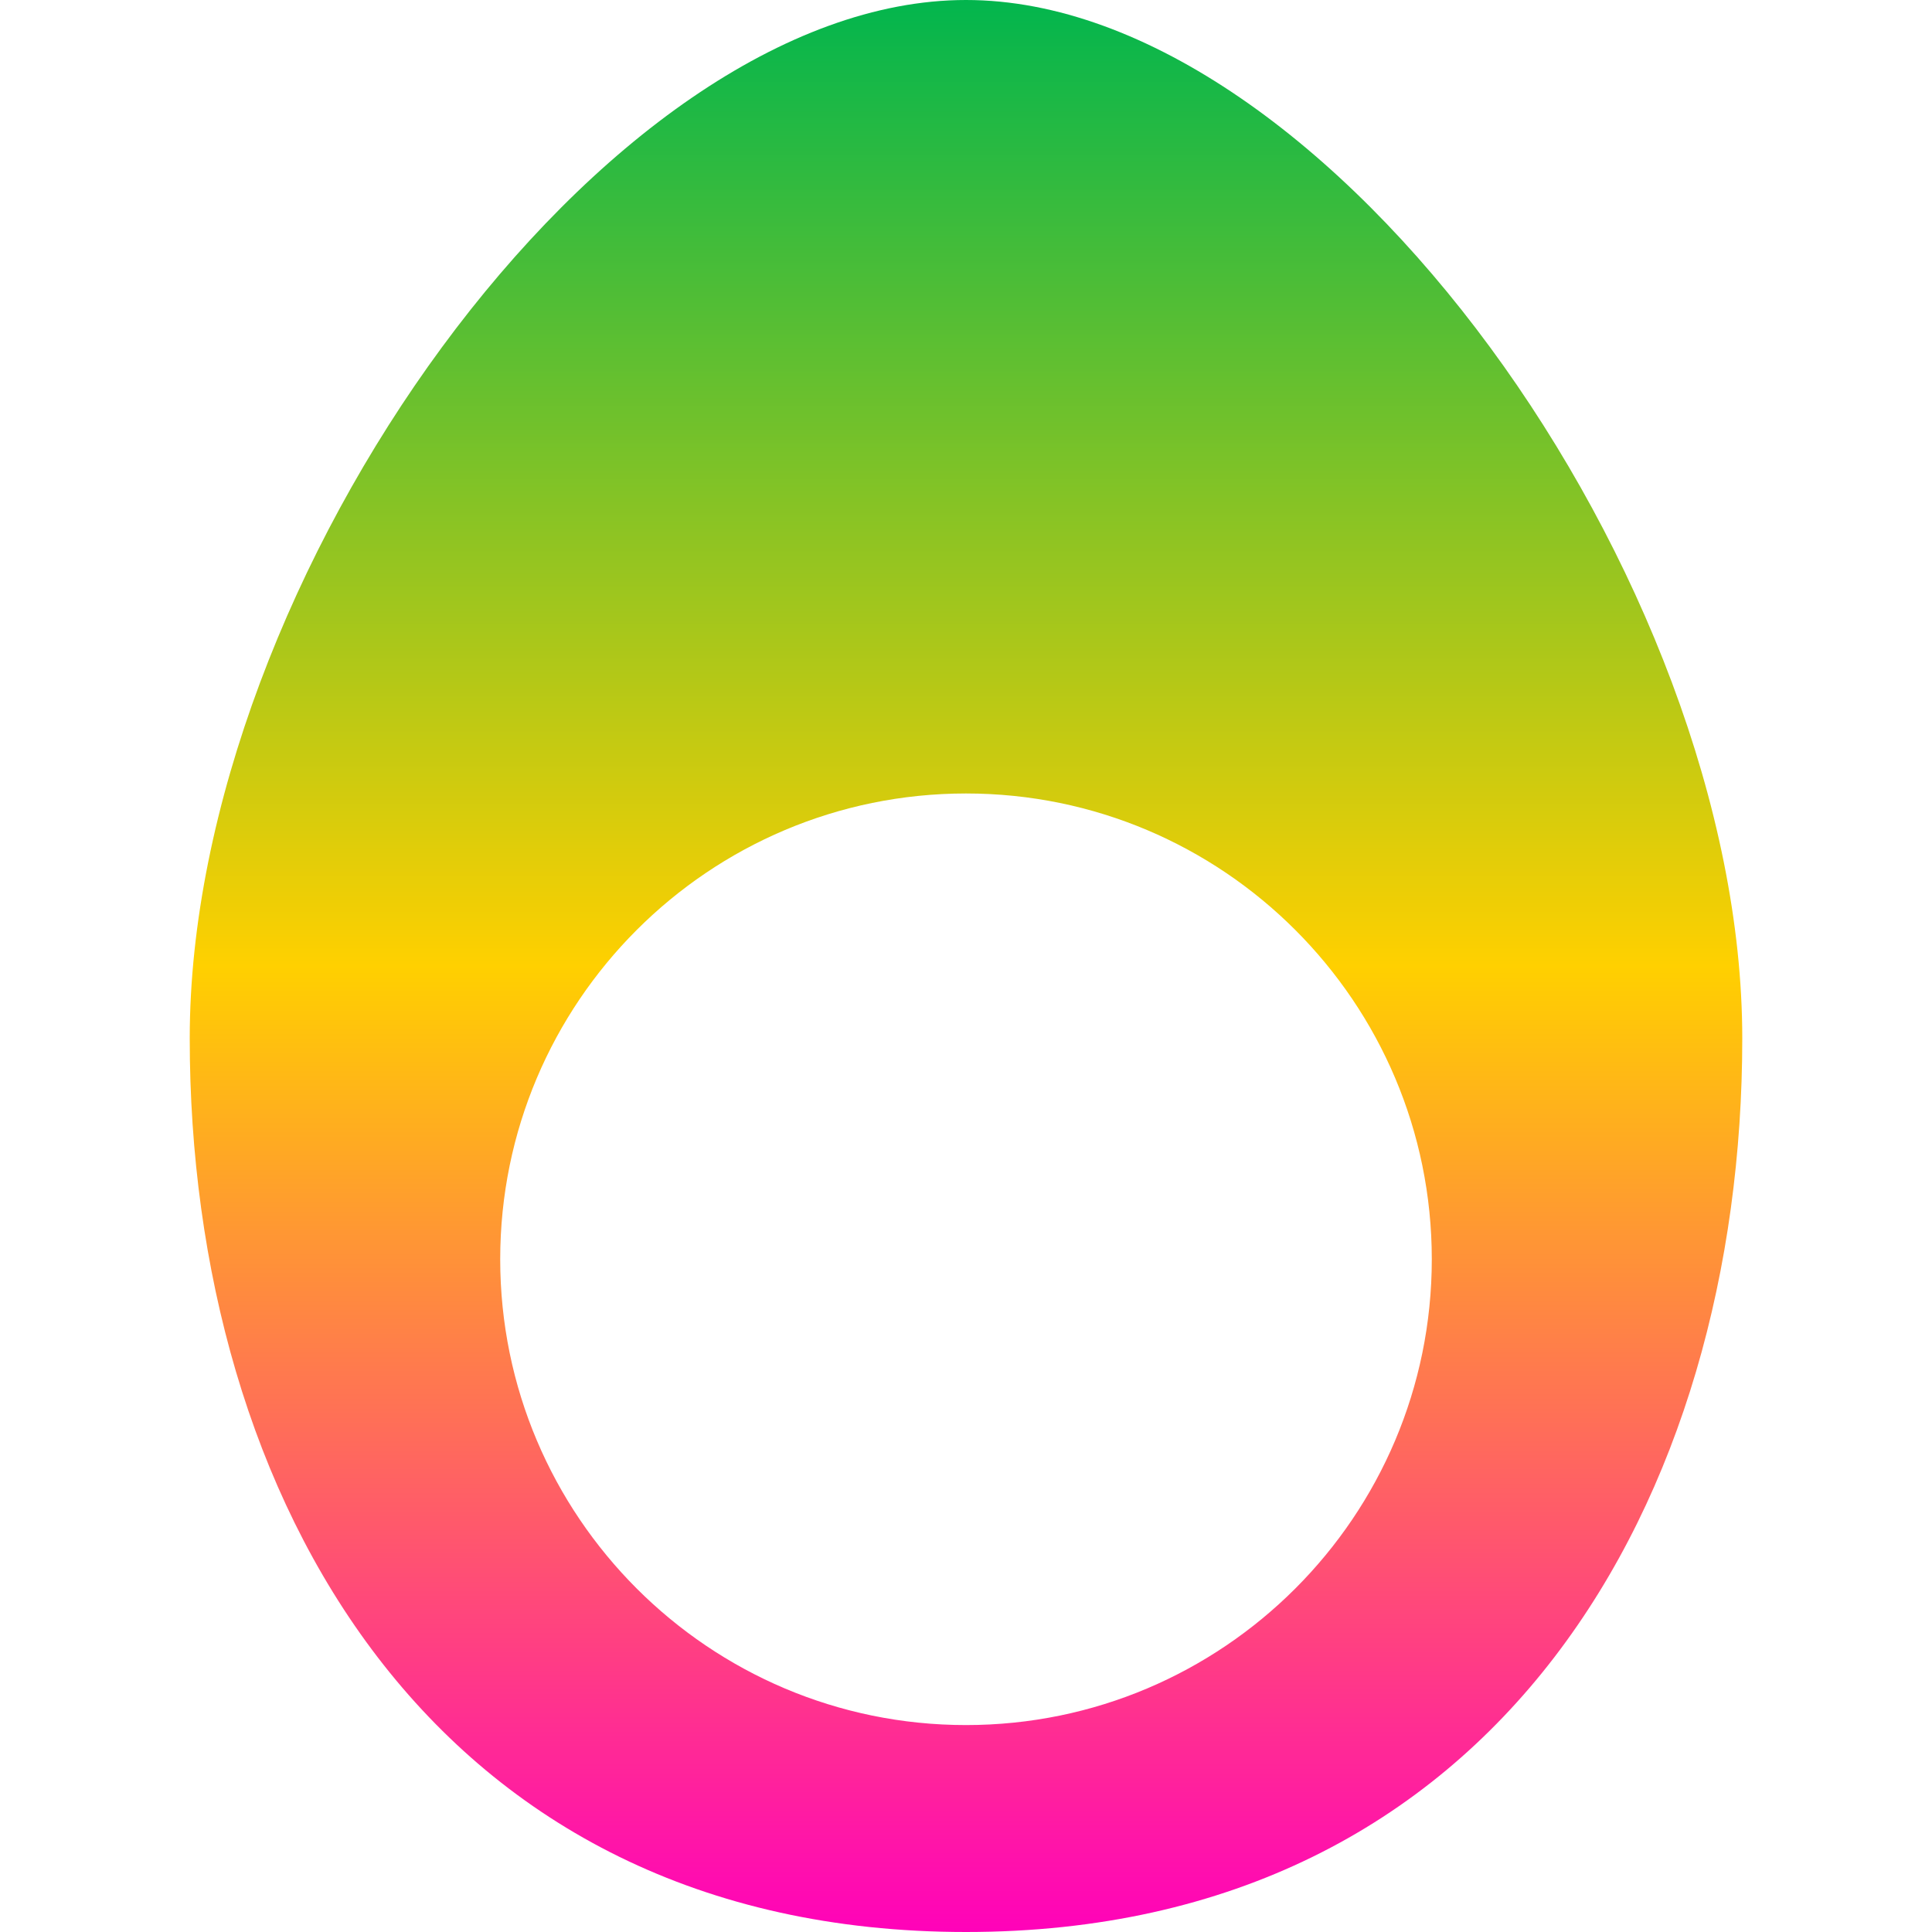 <svg xmlns="http://www.w3.org/2000/svg" xmlns:xlink="http://www.w3.org/1999/xlink" width="64" height="64" viewBox="0 0 64 64" version="1.1"><defs><linearGradient id="linear0" x1="0%" x2="0%" y1="0%" y2="100%"><stop offset="0%" style="stop-color:#00b54e; stop-opacity:1"/><stop offset="50%" style="stop-color:#ffd000; stop-opacity:1"/><stop offset="100%" style="stop-color:#ff00bb; stop-opacity:1"/></linearGradient></defs><g id="surface1"><path style=" stroke:none;fill-rule:evenodd;fill:url(#linear0);" d="M 32 0 C 20 0 6.285 19.199 6.285 34.398 C 6.285 49.602 14.32 64 32 64 C 49.68 64 57.715 49.602 57.715 34.398 C 57.715 19.199 44 0 32 0 Z M 16.57 41.715 C 16.57 33.199 23.484 26.285 32 26.285 C 40.516 26.285 47.43 33.199 47.43 41.715 C 47.43 50.227 40.516 57.145 32 57.145 C 23.484 57.145 16.57 50.227 16.57 41.715 Z M 16.57 41.715 "/></g></svg>
